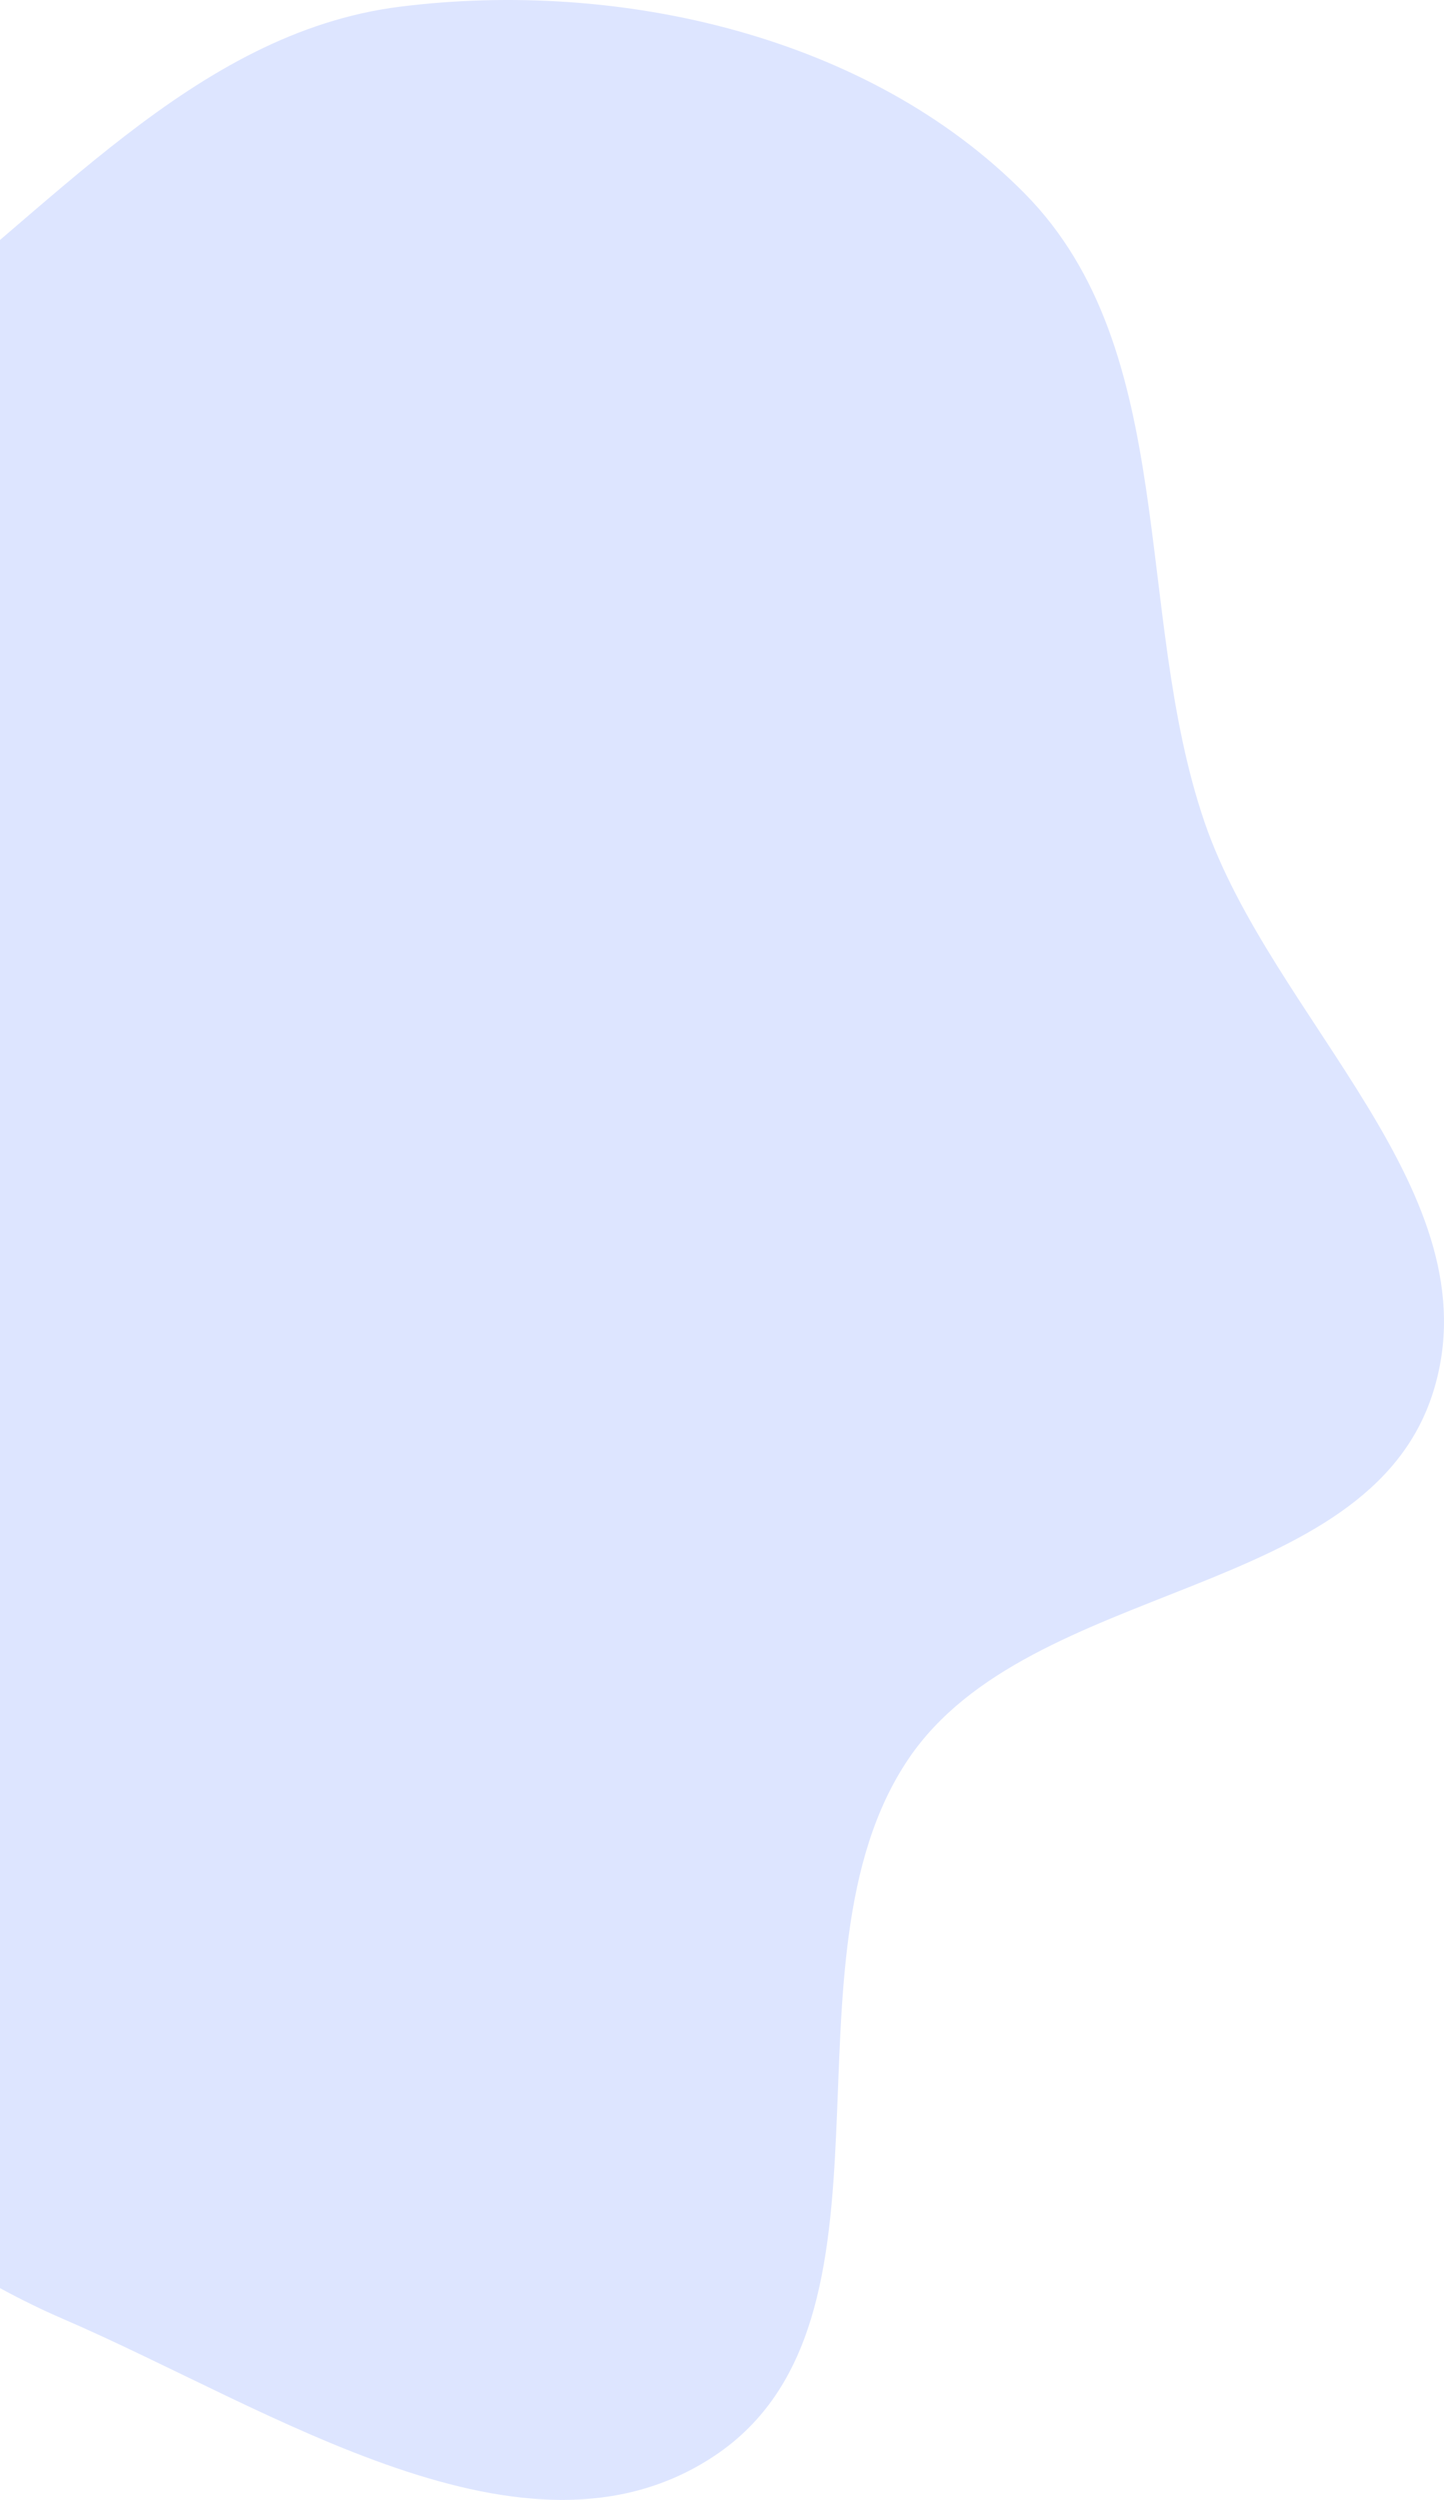 <svg width="445" height="770" viewBox="0 0 445 770" fill="none" xmlns="http://www.w3.org/2000/svg">
<path fill-rule="evenodd" clip-rule="evenodd" d="M371.128 253.001C391.859 313.838 460.963 367.615 441.621 428.886C421.405 492.928 317.531 486.215 279.978 541.745C237.707 604.251 282.779 714.929 220.065 756.502C162.081 794.94 83.469 741.858 19.62 714.337C-33.694 691.357 -73.744 649.678 -117.292 611.089C-158.667 574.425 -197.53 538.014 -229.986 493.152C-270.937 436.549 -351.053 381.461 -332.163 314.087C-312.248 243.054 -207.747 243.072 -147.931 200.479C-107.361 171.59 -77.284 133.382 -37.086 103.97C14.925 65.913 59.434 10.09 123.234 2.068C190.799 -6.427 267.731 10.958 315.786 59.603C363.583 107.985 349.13 188.443 371.128 253.001Z" fill="#DDE5FF"/>
</svg>
